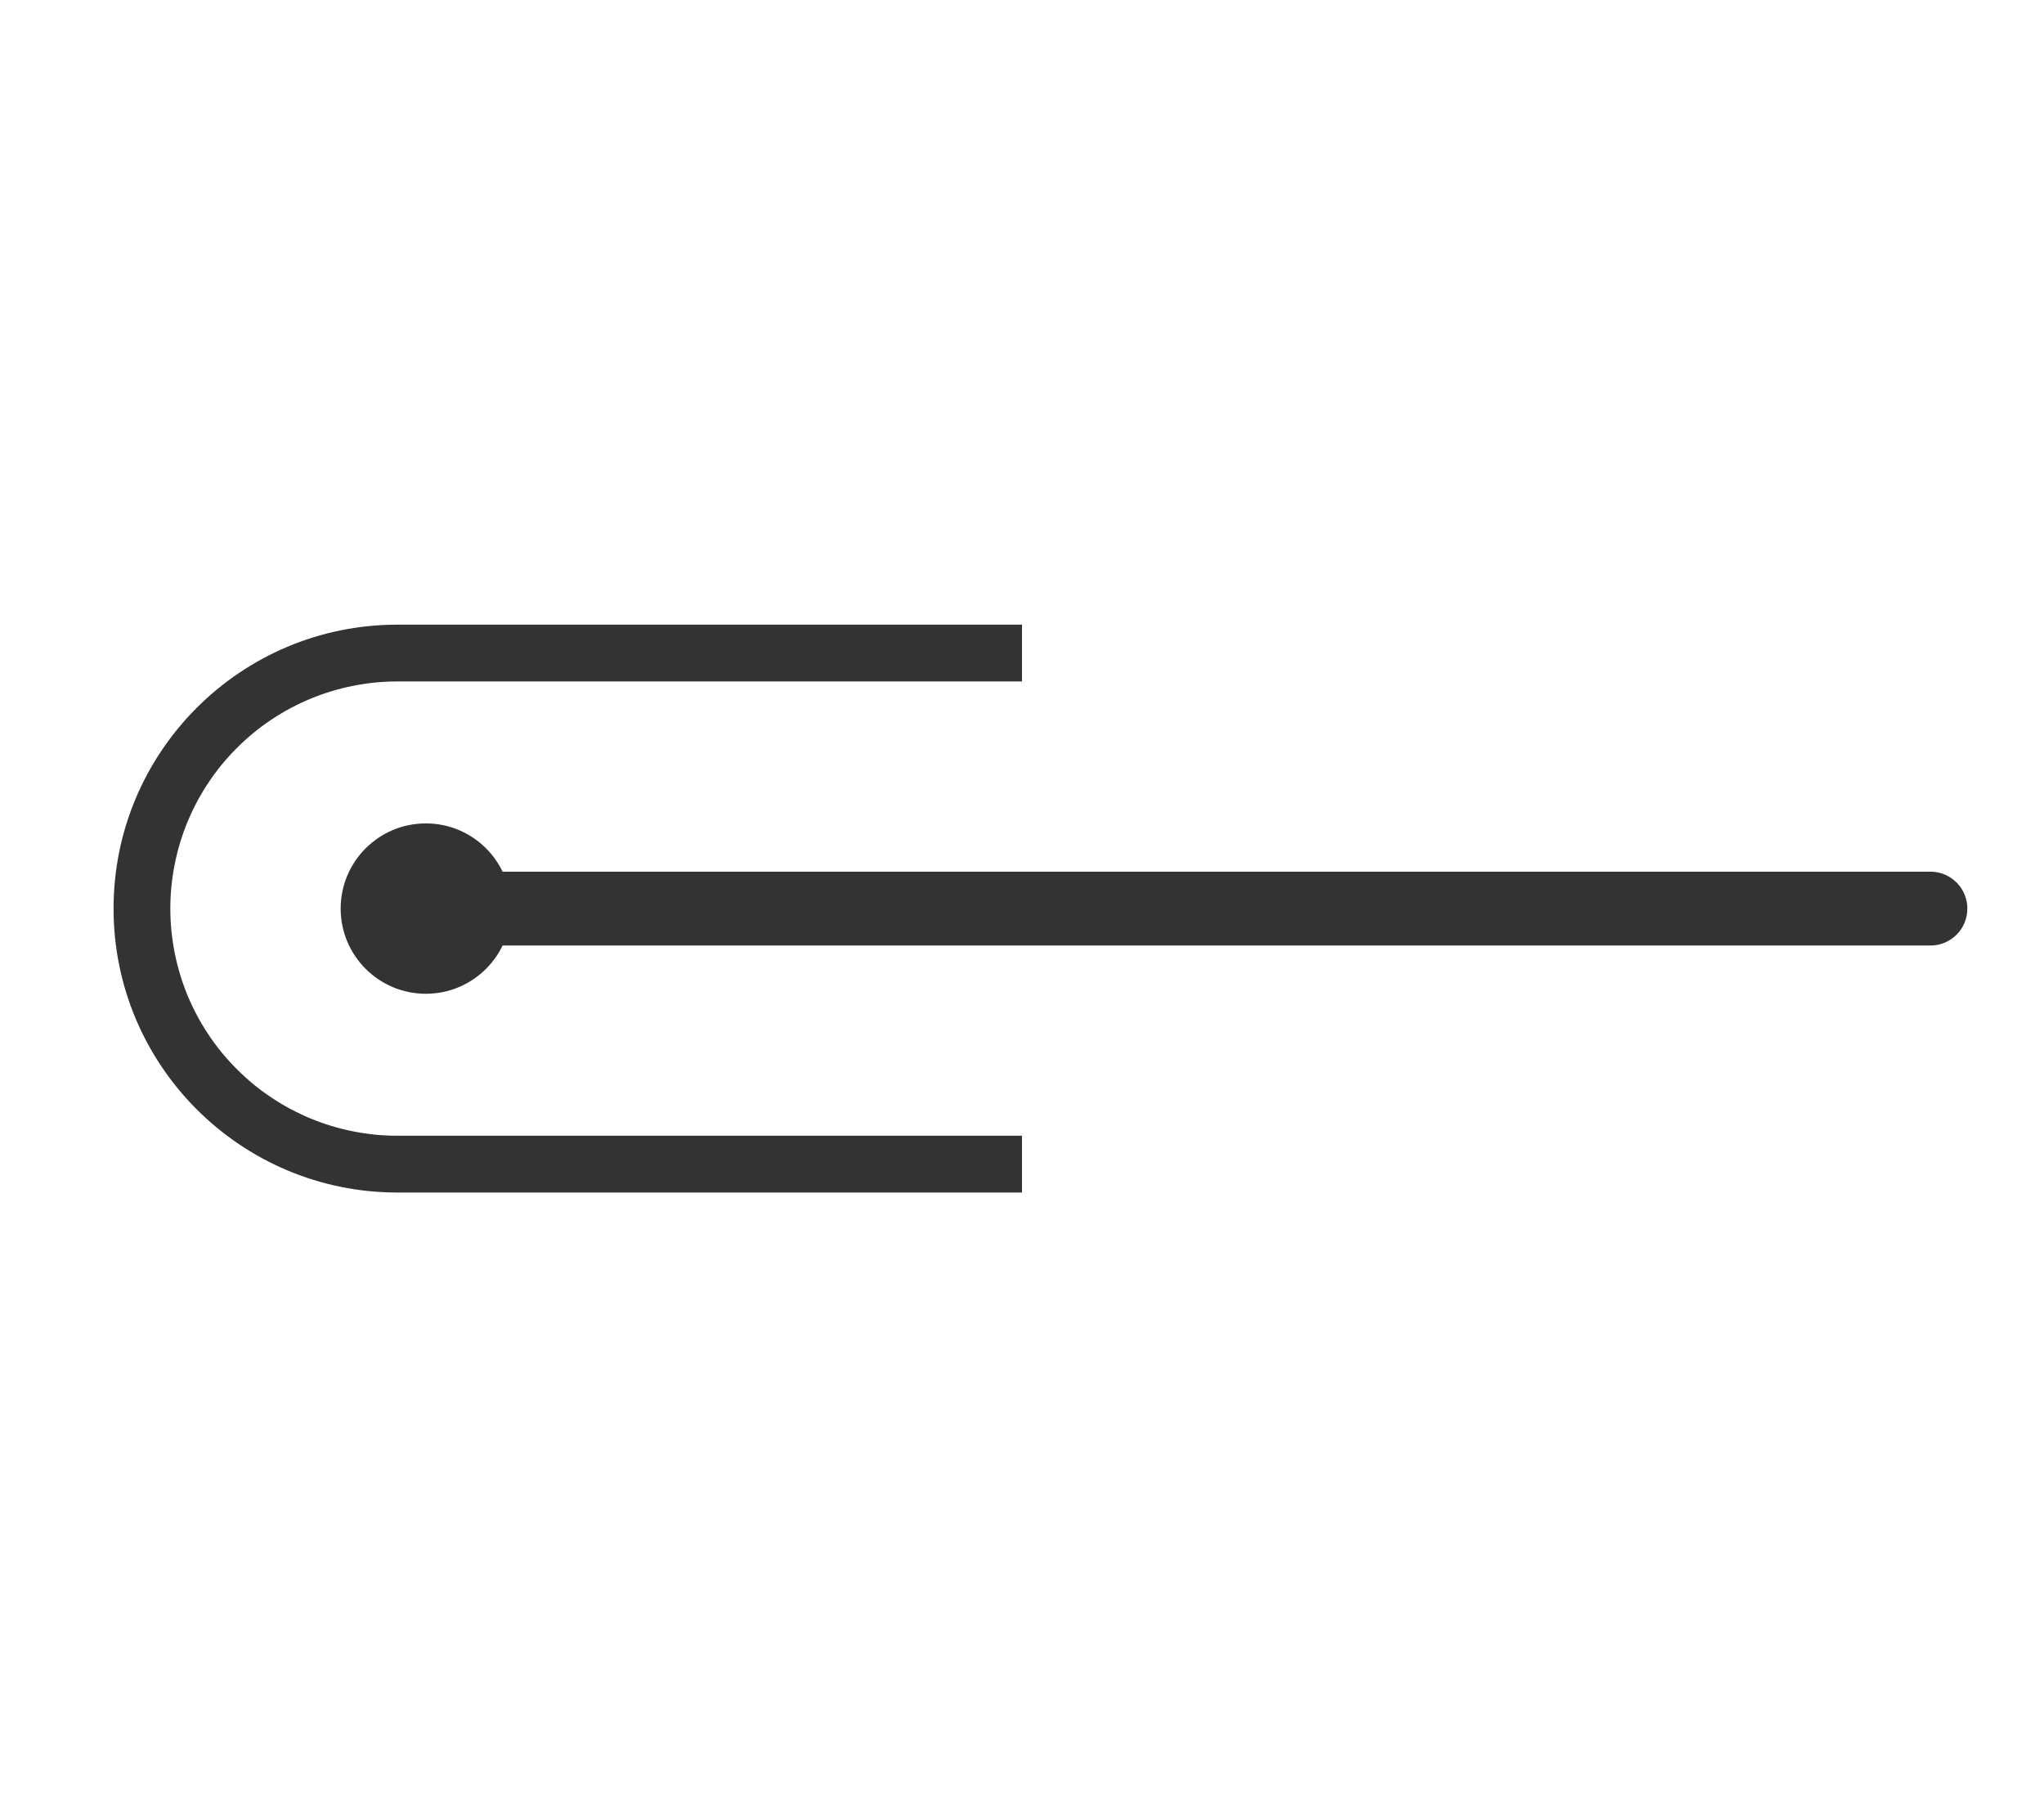 <svg xmlns="http://www.w3.org/2000/svg" xmlns:xlink="http://www.w3.org/1999/xlink" fill="none" version="1.1" width="36" height="32" viewBox="0 0 36 32"><g><g><path d="M7,11C4.239,11,2,13.239,2,16C2,18.761,4.239,21,7,21L18,21L18,20L7,20Q6.803,20,6.608,19.981Q6.412,19.961,6.22,19.923Q6.027,19.885,5.839,19.828Q5.651,19.771,5.469,19.696Q5.288,19.62,5.114,19.528Q4.941,19.435,4.778,19.326Q4.614,19.217,4.462,19.092Q4.311,18.967,4.172,18.828Q4.033,18.689,3.908,18.538Q3.783,18.386,3.674,18.222Q3.565,18.059,3.472,17.886Q3.38,17.712,3.304,17.531Q3.229,17.349,3.172,17.161Q3.115,16.973,3.077,16.78Q3.039,16.588,3.019,16.392Q3,16.197,3,16Q3,15.803,3.019,15.608Q3.039,15.412,3.077,15.22Q3.115,15.027,3.172,14.839Q3.229,14.651,3.304,14.469Q3.38,14.288,3.472,14.114Q3.565,13.941,3.674,13.778Q3.783,13.614,3.908,13.462Q4.033,13.311,4.172,13.172Q4.311,13.033,4.462,12.908Q4.614,12.783,4.778,12.674Q4.941,12.565,5.114,12.472Q5.288,12.38,5.469,12.304Q5.651,12.229,5.839,12.172Q6.027,12.115,6.22,12.077Q6.412,12.039,6.608,12.019Q6.803,12,7,12L18,12L18,11L7,11Z" fill-rule="evenodd" fill="#333333" fill-opacity="1"/></g><g><path d="M18,16.65L34,16.65Q34.064,16.65,34.127,16.638Q34.19,16.625,34.249,16.601Q34.308,16.576,34.361,16.54Q34.414,16.505,34.46,16.46Q34.505,16.414,34.541,16.361Q34.576,16.308,34.6,16.249Q34.625,16.19,34.638,16.127Q34.65,16.064,34.65,16Q34.65,15.936,34.638,15.873Q34.625,15.81,34.6,15.751Q34.576,15.692,34.541,15.639Q34.505,15.586,34.46,15.54Q34.414,15.495,34.361,15.46Q34.308,15.424,34.249,15.399Q34.19,15.375,34.127,15.362Q34.064,15.35,34,15.35L7,15.35Q6.936,15.35,6.873,15.362Q6.81,15.375,6.751,15.399Q6.692,15.424,6.639,15.46Q6.586,15.495,6.54,15.54Q6.495,15.586,6.46,15.639Q6.424,15.692,6.399,15.751Q6.375,15.81,6.362,15.873Q6.35,15.936,6.35,16Q6.35,16.064,6.362,16.127Q6.375,16.19,6.399,16.249Q6.424,16.308,6.46,16.361Q6.495,16.414,6.54,16.46Q6.586,16.505,6.639,16.54Q6.692,16.576,6.751,16.601Q6.81,16.625,6.873,16.638Q6.936,16.65,7,16.65L18,16.65Z" fill-rule="evenodd" fill="#333333" fill-opacity="1"/></g><g><ellipse cx="7.5" cy="16" rx="1.5" ry="1.5" fill="#333333" fill-opacity="1"/></g></g></svg>